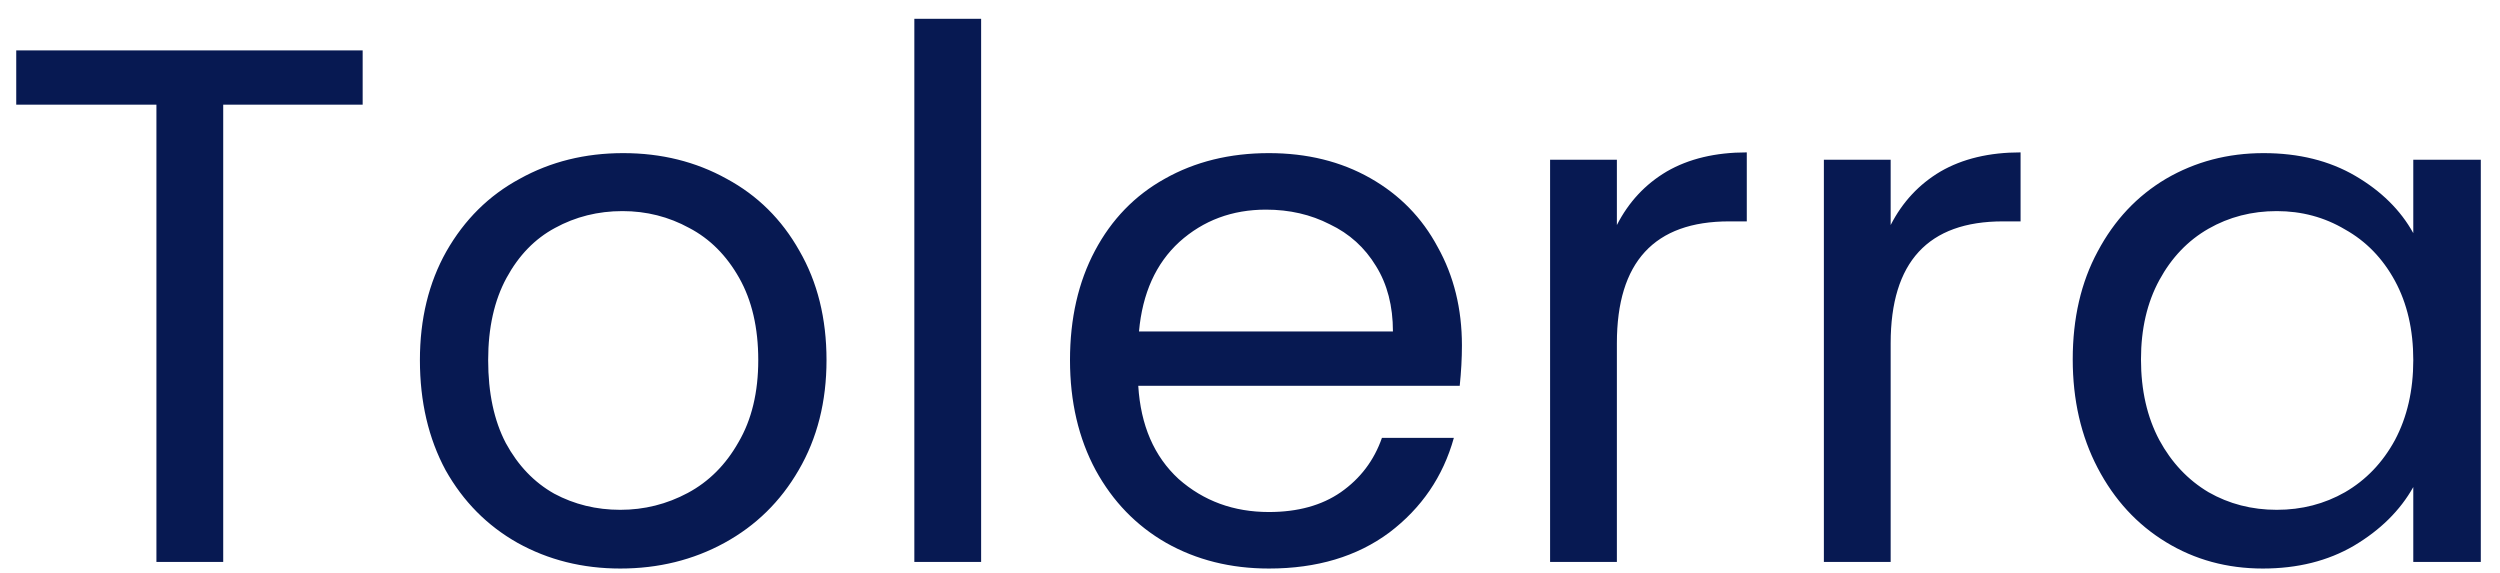 <svg width="109" height="25" viewBox="0 0 109 25" fill="none" xmlns="http://www.w3.org/2000/svg">
<path d="M15.812 2.196V4.564H9.732V24.5H6.82V4.564H0.708V2.196H15.812ZM27.044 24.788C25.401 24.788 23.908 24.415 22.564 23.668C21.241 22.921 20.196 21.865 19.428 20.5C18.681 19.113 18.308 17.513 18.308 15.7C18.308 13.908 18.692 12.329 19.46 10.964C20.25 9.577 21.316 8.521 22.66 7.796C24.004 7.049 25.508 6.676 27.172 6.676C28.836 6.676 30.34 7.049 31.684 7.796C33.028 8.521 34.084 9.567 34.852 10.932C35.642 12.297 36.036 13.887 36.036 15.7C36.036 17.513 35.631 19.113 34.82 20.5C34.031 21.865 32.953 22.921 31.588 23.668C30.223 24.415 28.708 24.788 27.044 24.788ZM27.044 22.228C28.09 22.228 29.071 21.983 29.988 21.492C30.905 21.001 31.642 20.265 32.196 19.284C32.772 18.303 33.06 17.108 33.06 15.7C33.06 14.292 32.783 13.097 32.228 12.116C31.674 11.135 30.948 10.409 30.052 9.94C29.156 9.449 28.186 9.204 27.14 9.204C26.073 9.204 25.092 9.449 24.196 9.94C23.322 10.409 22.617 11.135 22.084 12.116C21.551 13.097 21.284 14.292 21.284 15.7C21.284 17.129 21.54 18.335 22.052 19.316C22.585 20.297 23.29 21.033 24.164 21.524C25.039 21.993 25.999 22.228 27.044 22.228ZM42.777 0.82V24.5H39.865V0.82H42.777ZM63.74 15.06C63.74 15.615 63.708 16.201 63.644 16.82H49.628C49.734 18.548 50.321 19.903 51.388 20.884C52.476 21.844 53.788 22.324 55.324 22.324C56.583 22.324 57.628 22.036 58.46 21.46C59.313 20.863 59.91 20.073 60.252 19.092H63.388C62.919 20.777 61.98 22.153 60.572 23.22C59.164 24.265 57.414 24.788 55.324 24.788C53.66 24.788 52.166 24.415 50.844 23.668C49.542 22.921 48.519 21.865 47.772 20.5C47.025 19.113 46.652 17.513 46.652 15.7C46.652 13.887 47.014 12.297 47.74 10.932C48.465 9.567 49.478 8.521 50.78 7.796C52.102 7.049 53.617 6.676 55.324 6.676C56.988 6.676 58.46 7.039 59.74 7.764C61.02 8.489 62.001 9.492 62.684 10.772C63.388 12.031 63.74 13.46 63.74 15.06ZM60.732 14.452C60.732 13.343 60.486 12.393 59.996 11.604C59.505 10.793 58.833 10.185 57.98 9.78C57.148 9.353 56.22 9.14 55.196 9.14C53.724 9.14 52.465 9.609 51.42 10.548C50.396 11.487 49.809 12.788 49.66 14.452H60.732ZM70.496 9.812C71.008 8.809 71.733 8.031 72.672 7.476C73.632 6.921 74.794 6.644 76.16 6.644V9.652H75.392C72.128 9.652 70.496 11.423 70.496 14.964V24.5H67.584V6.964H70.496V9.812ZM82.433 9.812C82.945 8.809 83.671 8.031 84.609 7.476C85.569 6.921 86.732 6.644 88.097 6.644V9.652H87.329C84.065 9.652 82.433 11.423 82.433 14.964V24.5H79.521V6.964H82.433V9.812ZM90.371 15.668C90.371 13.876 90.733 12.308 91.459 10.964C92.184 9.599 93.176 8.543 94.435 7.796C95.715 7.049 97.133 6.676 98.691 6.676C100.227 6.676 101.56 7.007 102.691 7.668C103.821 8.329 104.664 9.161 105.219 10.164V6.964H108.163V24.5H105.219V21.236C104.643 22.26 103.779 23.113 102.627 23.796C101.496 24.457 100.173 24.788 98.659 24.788C97.101 24.788 95.693 24.404 94.435 23.636C93.176 22.868 92.184 21.791 91.459 20.404C90.733 19.017 90.371 17.439 90.371 15.668ZM105.219 15.7C105.219 14.377 104.952 13.225 104.419 12.244C103.885 11.263 103.16 10.516 102.243 10.004C101.347 9.471 100.355 9.204 99.267 9.204C98.179 9.204 97.187 9.46 96.291 9.972C95.395 10.484 94.68 11.231 94.147 12.212C93.613 13.193 93.347 14.345 93.347 15.668C93.347 17.012 93.613 18.185 94.147 19.188C94.68 20.169 95.395 20.927 96.291 21.46C97.187 21.972 98.179 22.228 99.267 22.228C100.355 22.228 101.347 21.972 102.243 21.46C103.16 20.927 103.885 20.169 104.419 19.188C104.952 18.185 105.219 17.023 105.219 15.7Z" fill="#071952"/>
</svg>

